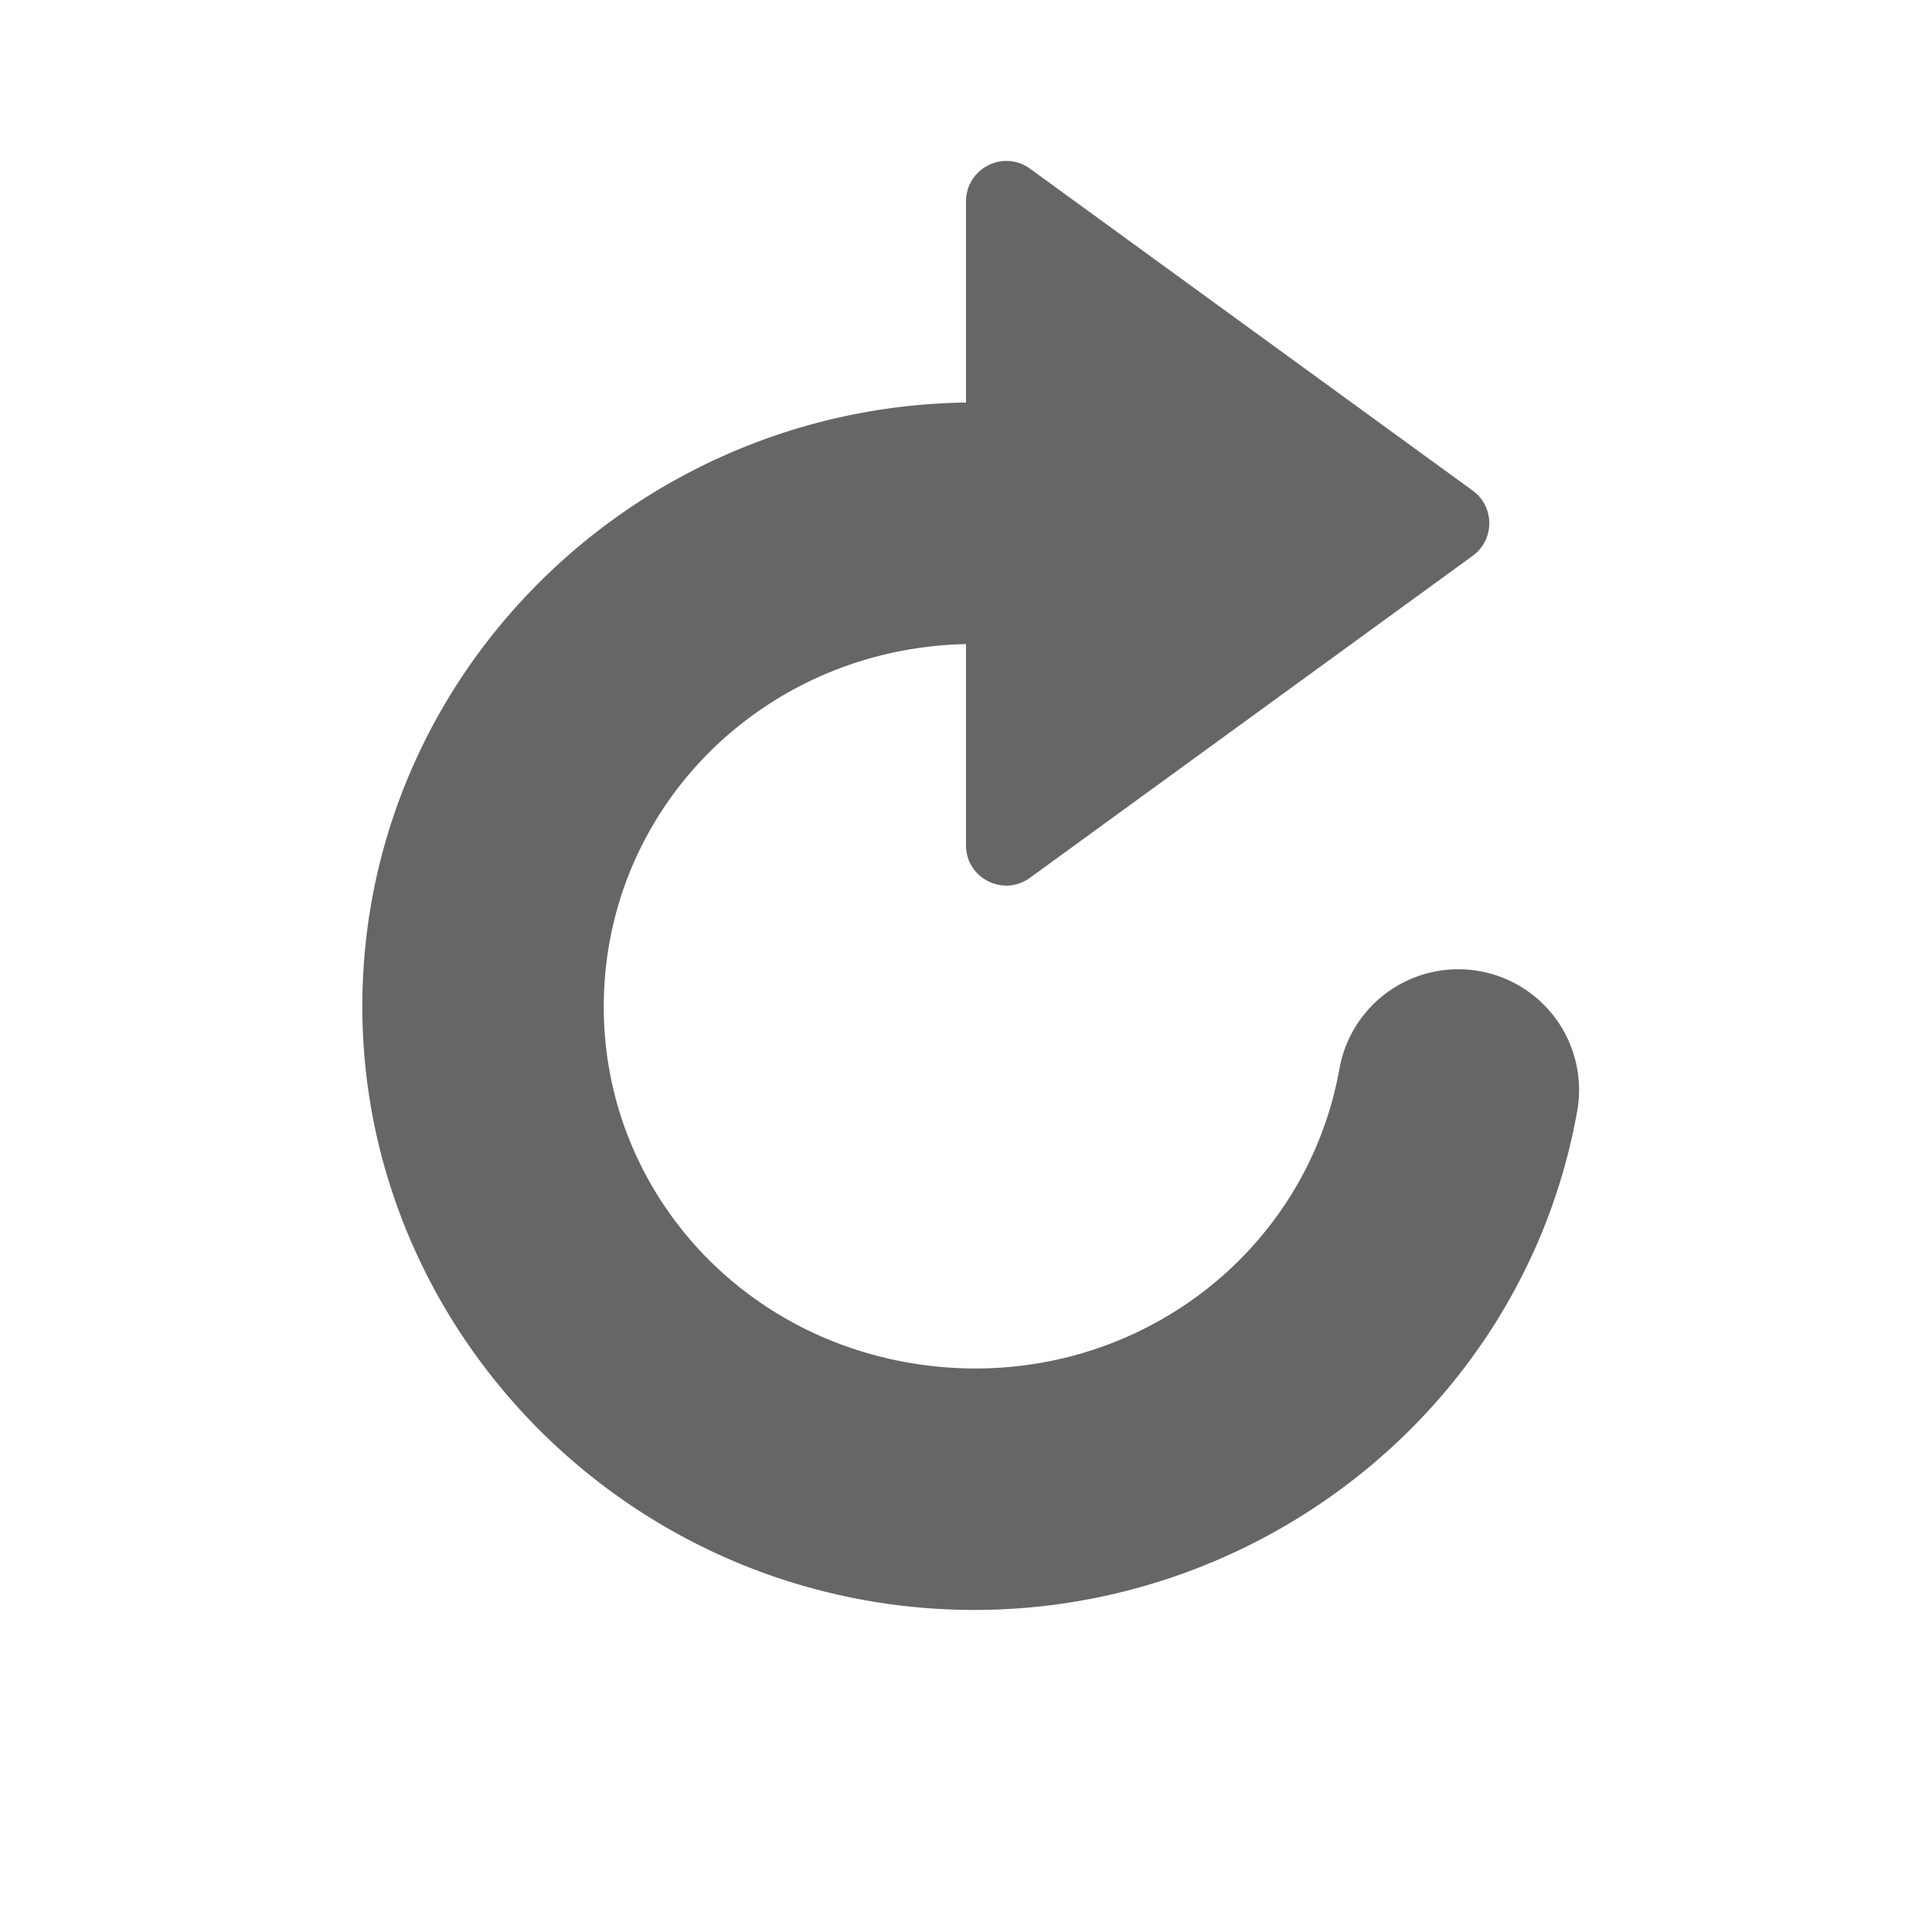 <?xml version="1.0" encoding="UTF-8" standalone="no"?>
<svg
   height="24"
   width="24"
   id="svg2"
   version="1.1"
   sodipodi:docname="view-refresh-symbolic.svg"
   inkscape:version="1.1.2 (0a00cf5339, 2022-02-04)"
   xmlns:inkscape="http://www.inkscape.org/namespaces/inkscape"
   xmlns:sodipodi="http://sodipodi.sourceforge.net/DTD/sodipodi-0.dtd"
   xmlns="http://www.w3.org/2000/svg"
   xmlns:svg="http://www.w3.org/2000/svg"
   xmlns:rdf="http://www.w3.org/1999/02/22-rdf-syntax-ns#"
   xmlns:cc="http://creativecommons.org/ns#"
   xmlns:dc="http://purl.org/dc/elements/1.1/">
  <sodipodi:namedview
     id="namedview7"
     pagecolor="#ffffff"
     bordercolor="#666666"
     borderopacity="1.0"
     inkscape:pageshadow="2"
     inkscape:pageopacity="0.0"
     inkscape:pagecheckerboard="0"
     showgrid="false"
     inkscape:zoom="7.5351068"
     inkscape:cx="-5.507553"
     inkscape:cy="-8.2281515"
     inkscape:window-width="1317"
     inkscape:window-height="893"
     inkscape:window-x="311"
     inkscape:window-y="108"
     inkscape:window-maximized="0"
     inkscape:current-layer="g4" />
  <defs
     id="defs10" />
  <g
     color="#bebebe"
     transform="translate(-429,-12)"
     id="g4">
    <path
       style="color:#bebebe;fill:#666666;stroke-linecap:round;stroke-linejoin:round;-inkscape-stroke:none"
       d="m 441.104,17 c -4,0 -7.355,3.098 -7.59,7.062 -0.235,3.965 2.738,7.43 6.711,7.887 3.973,0.456 7.666,-2.233 8.367,-6.143 a 1.5,1.5 0 0 0 -1.211,-1.742 1.5,1.5 0 0 0 -1.742,1.213 c -0.422,2.35 -2.623,3.973 -5.072,3.691 -2.45,-0.281 -4.2,-2.348 -4.059,-4.729 C 436.649,21.859 438.637,20 441.104,20 a 1.5,1.5 0 0 0 1.5,-1.5 1.5,1.5 0 0 0 -1.5,-1.5 z"
       id="path989-3" />
    <path
       style="color:#bebebe;fill:#666666;stroke-linejoin:round;-inkscape-stroke:none"
       d="m 441.273,14.055 c -0.168,0.085 -0.273,0.257 -0.273,0.445 v 8 c -3.6e-4,0.409 0.464,0.646 0.795,0.404 l 5.5,-4 c 0.274,-0.2 0.274,-0.609 0,-0.809 l -5.5,-4 c -0.152,-0.111 -0.354,-0.127 -0.521,-0.041 z"
       id="path6778"
       sodipodi:nodetypes="ccccccccc" />
  </g>
</svg>
